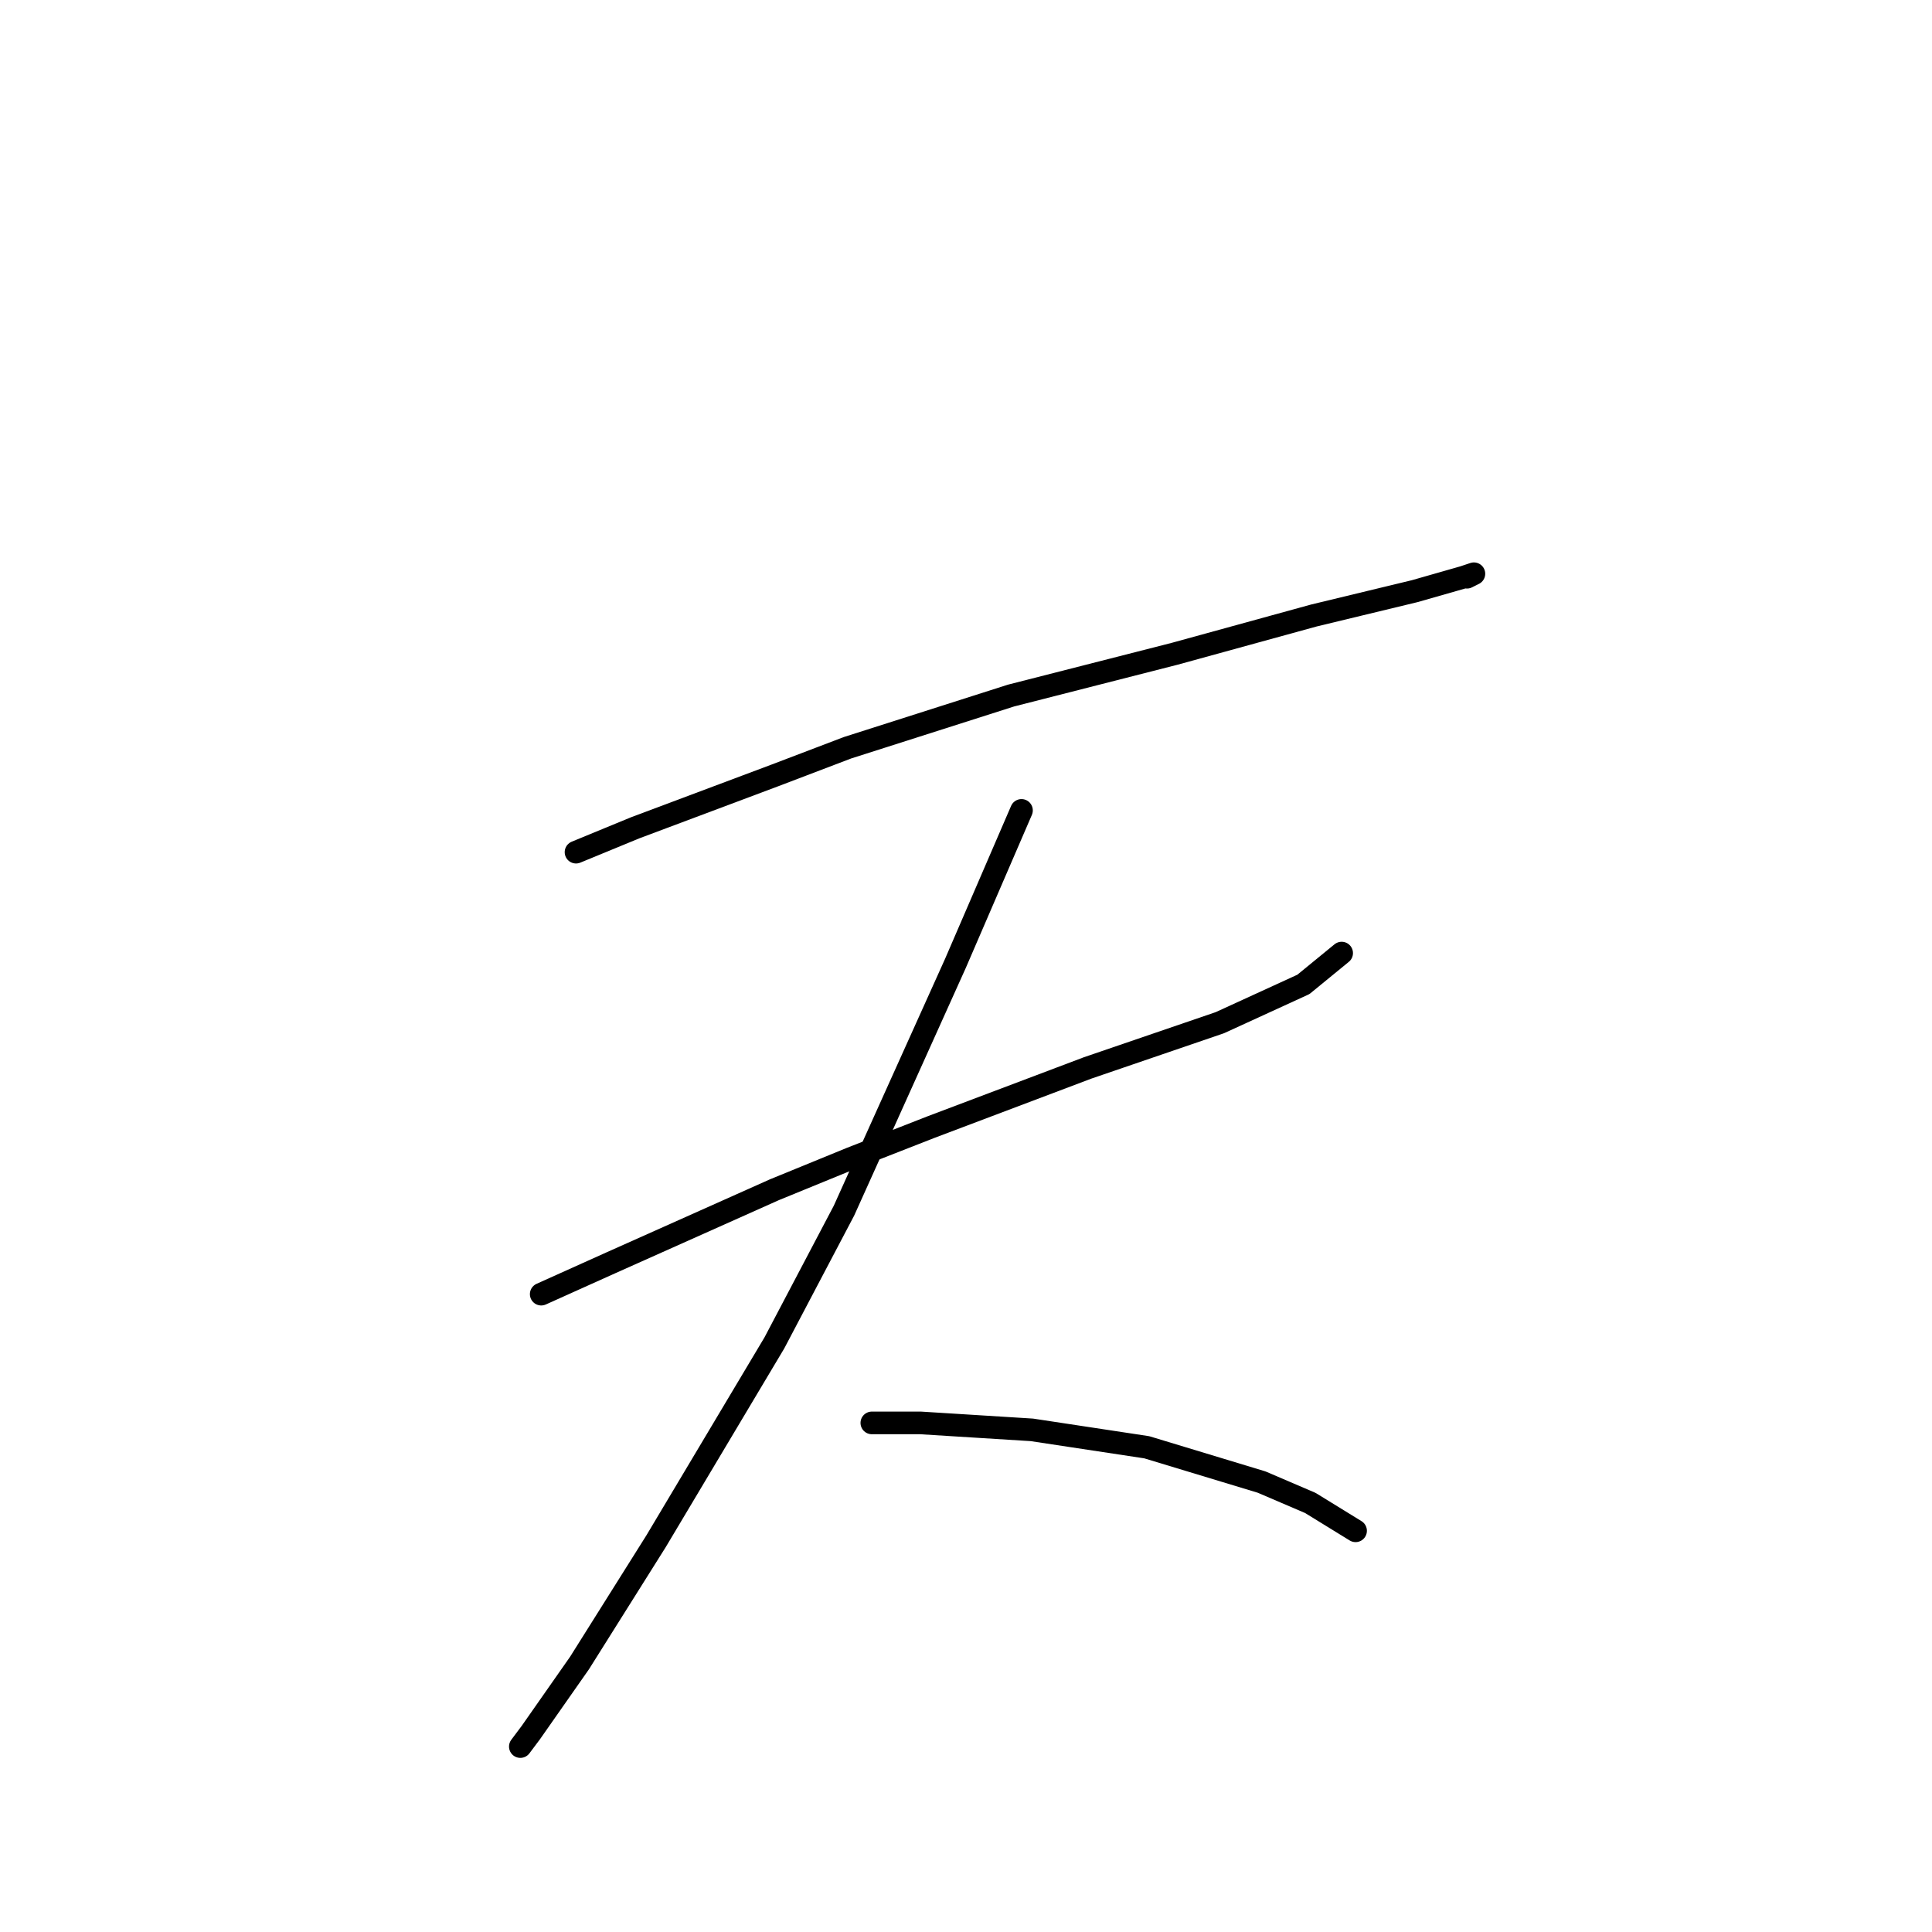<?xml version="1.0" standalone="no"?>
    <svg width="256" height="256" xmlns="http://www.w3.org/2000/svg" version="1.1">
    <polyline stroke="black" stroke-width="3" stroke-linecap="round" fill="transparent" stroke-linejoin="round" points="76.326 112.916 84.165 109.688 102.611 102.771 112.295 99.082 133.968 92.165 155.642 86.631 174.087 81.559 187.46 78.331 193.916 76.486 195.299 76.025 194.377 76.486 194.377 76.486 " />
        <polyline stroke="black" stroke-width="3" stroke-linecap="round" fill="transparent" stroke-linejoin="round" points="71.714 171.481 80.937 167.331 102.611 157.647 112.756 153.496 123.362 149.346 144.113 141.507 161.636 135.512 172.704 130.44 177.776 126.289 177.776 126.289 " />
        <polyline stroke="black" stroke-width="3" stroke-linecap="round" fill="transparent" stroke-linejoin="round" points="135.352 107.383 126.59 127.673 111.833 160.414 102.611 177.937 86.932 204.222 76.787 220.362 70.331 229.584 68.948 231.429 68.948 231.429 " />
        <polyline stroke="black" stroke-width="3" stroke-linecap="round" fill="transparent" stroke-linejoin="round" points="115.523 188.543 121.978 188.543 129.357 189.004 136.735 189.465 151.952 191.771 167.17 196.382 173.626 199.149 179.621 202.838 179.621 202.838 " />
        </svg>